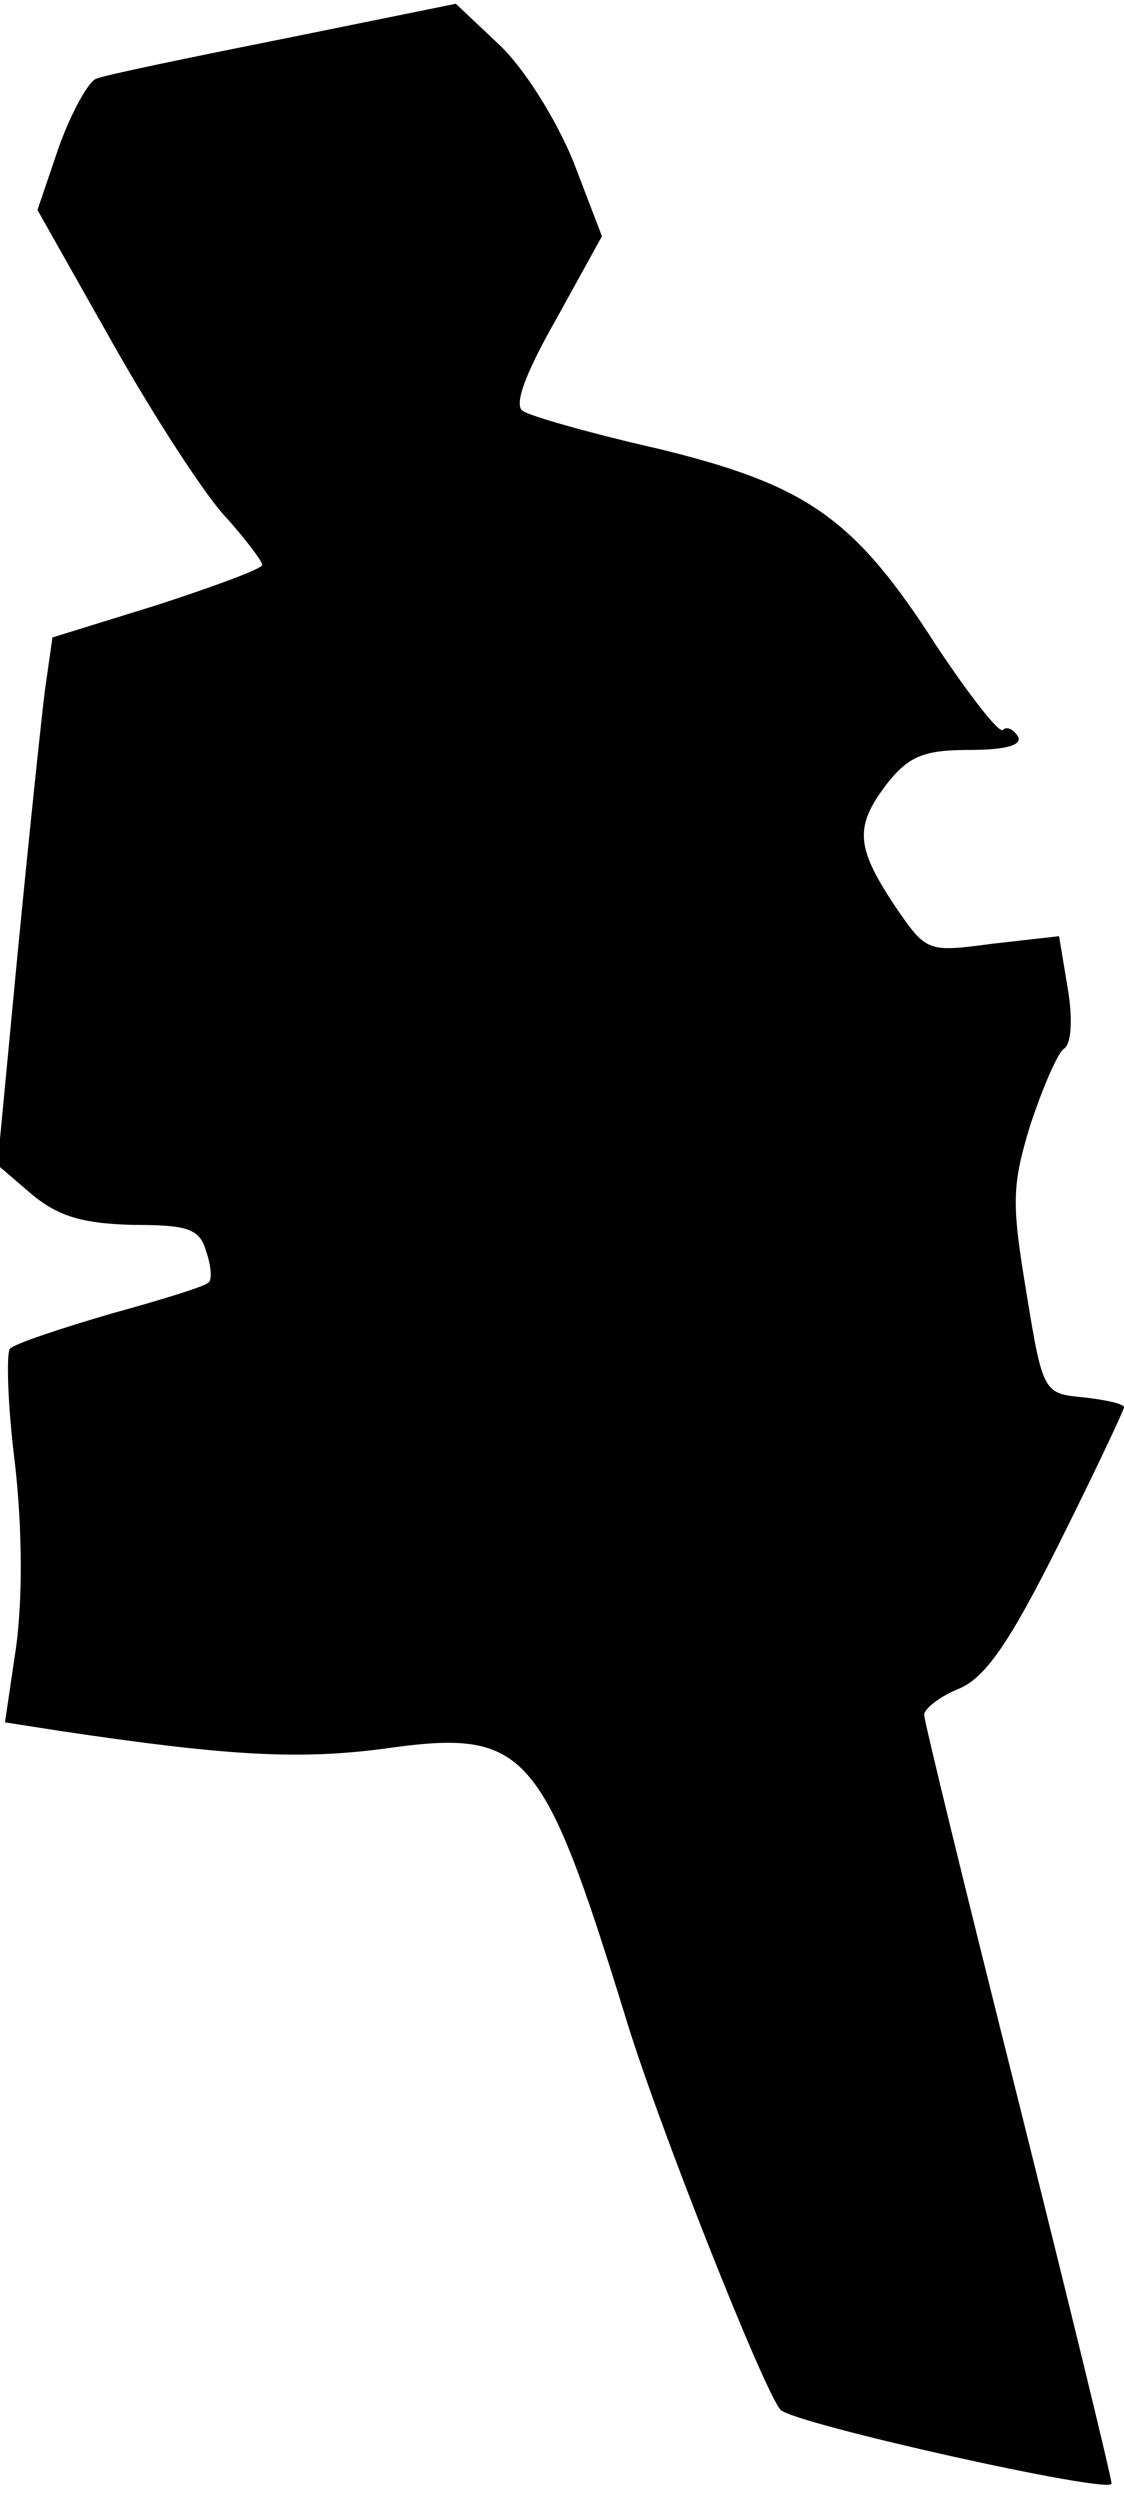 <?xml version="1.0" standalone="no"?>
<!DOCTYPE svg PUBLIC "-//W3C//DTD SVG 20010904//EN"
 "http://www.w3.org/TR/2001/REC-SVG-20010904/DTD/svg10.dtd">
<svg version="1.0" xmlns="http://www.w3.org/2000/svg"
 width="90pt" height="200pt" viewBox="0 0 90 200"
 preserveAspectRatio="xMidYMid meet">
<g transform="translate(0,200) scale(0.1,-0.1)"
fill="#000000" stroke="none">
<path fill="#000000" stroke="none" d="M227 1969 c-75 -15 -143 -29 -150 -32
-6 -2 -20 -27 -30 -55 l-17 -50 61 -108 c34 -60 75 -123 91 -139 15 -17 28
-34 28 -37 0 -3 -38 -17 -84 -32 l-84 -26 -6 -42 c-3 -24 -13 -119 -22 -212
l-16 -168 28 -24 c22 -18 42 -23 81 -24 43 0 53 -3 58 -21 4 -11 5 -23 2 -25
-2 -3 -38 -14 -78 -25 -41 -12 -77 -24 -81 -28 -3 -3 -2 -45 4 -92 6 -54 6
-108 1 -146 l-9 -61 45 -7 c134 -20 191 -23 259 -14 113 16 126 1 192 -212 25
-84 112 -303 125 -317 10 -11 265 -68 265 -59 0 5 -34 144 -75 308 -41 163
-75 302 -75 307 0 5 13 15 28 21 21 9 40 36 80 116 29 58 52 107 52 109 0 3
-15 6 -32 8 -32 3 -33 3 -46 83 -12 72 -12 86 3 135 10 30 22 58 27 61 6 4 7
24 3 48 l-7 42 -53 -6 c-53 -7 -53 -7 -79 31 -31 47 -32 63 -5 98 17 21 29 26
65 26 30 0 43 4 39 11 -4 6 -9 8 -12 5 -3 -3 -27 28 -53 67 -66 103 -104 129
-223 158 -53 12 -102 26 -108 30 -8 4 1 29 26 73 l37 67 -23 60 c-14 34 -39
74 -59 93 l-35 33 -138 -28z"/>
</g>
</svg>
